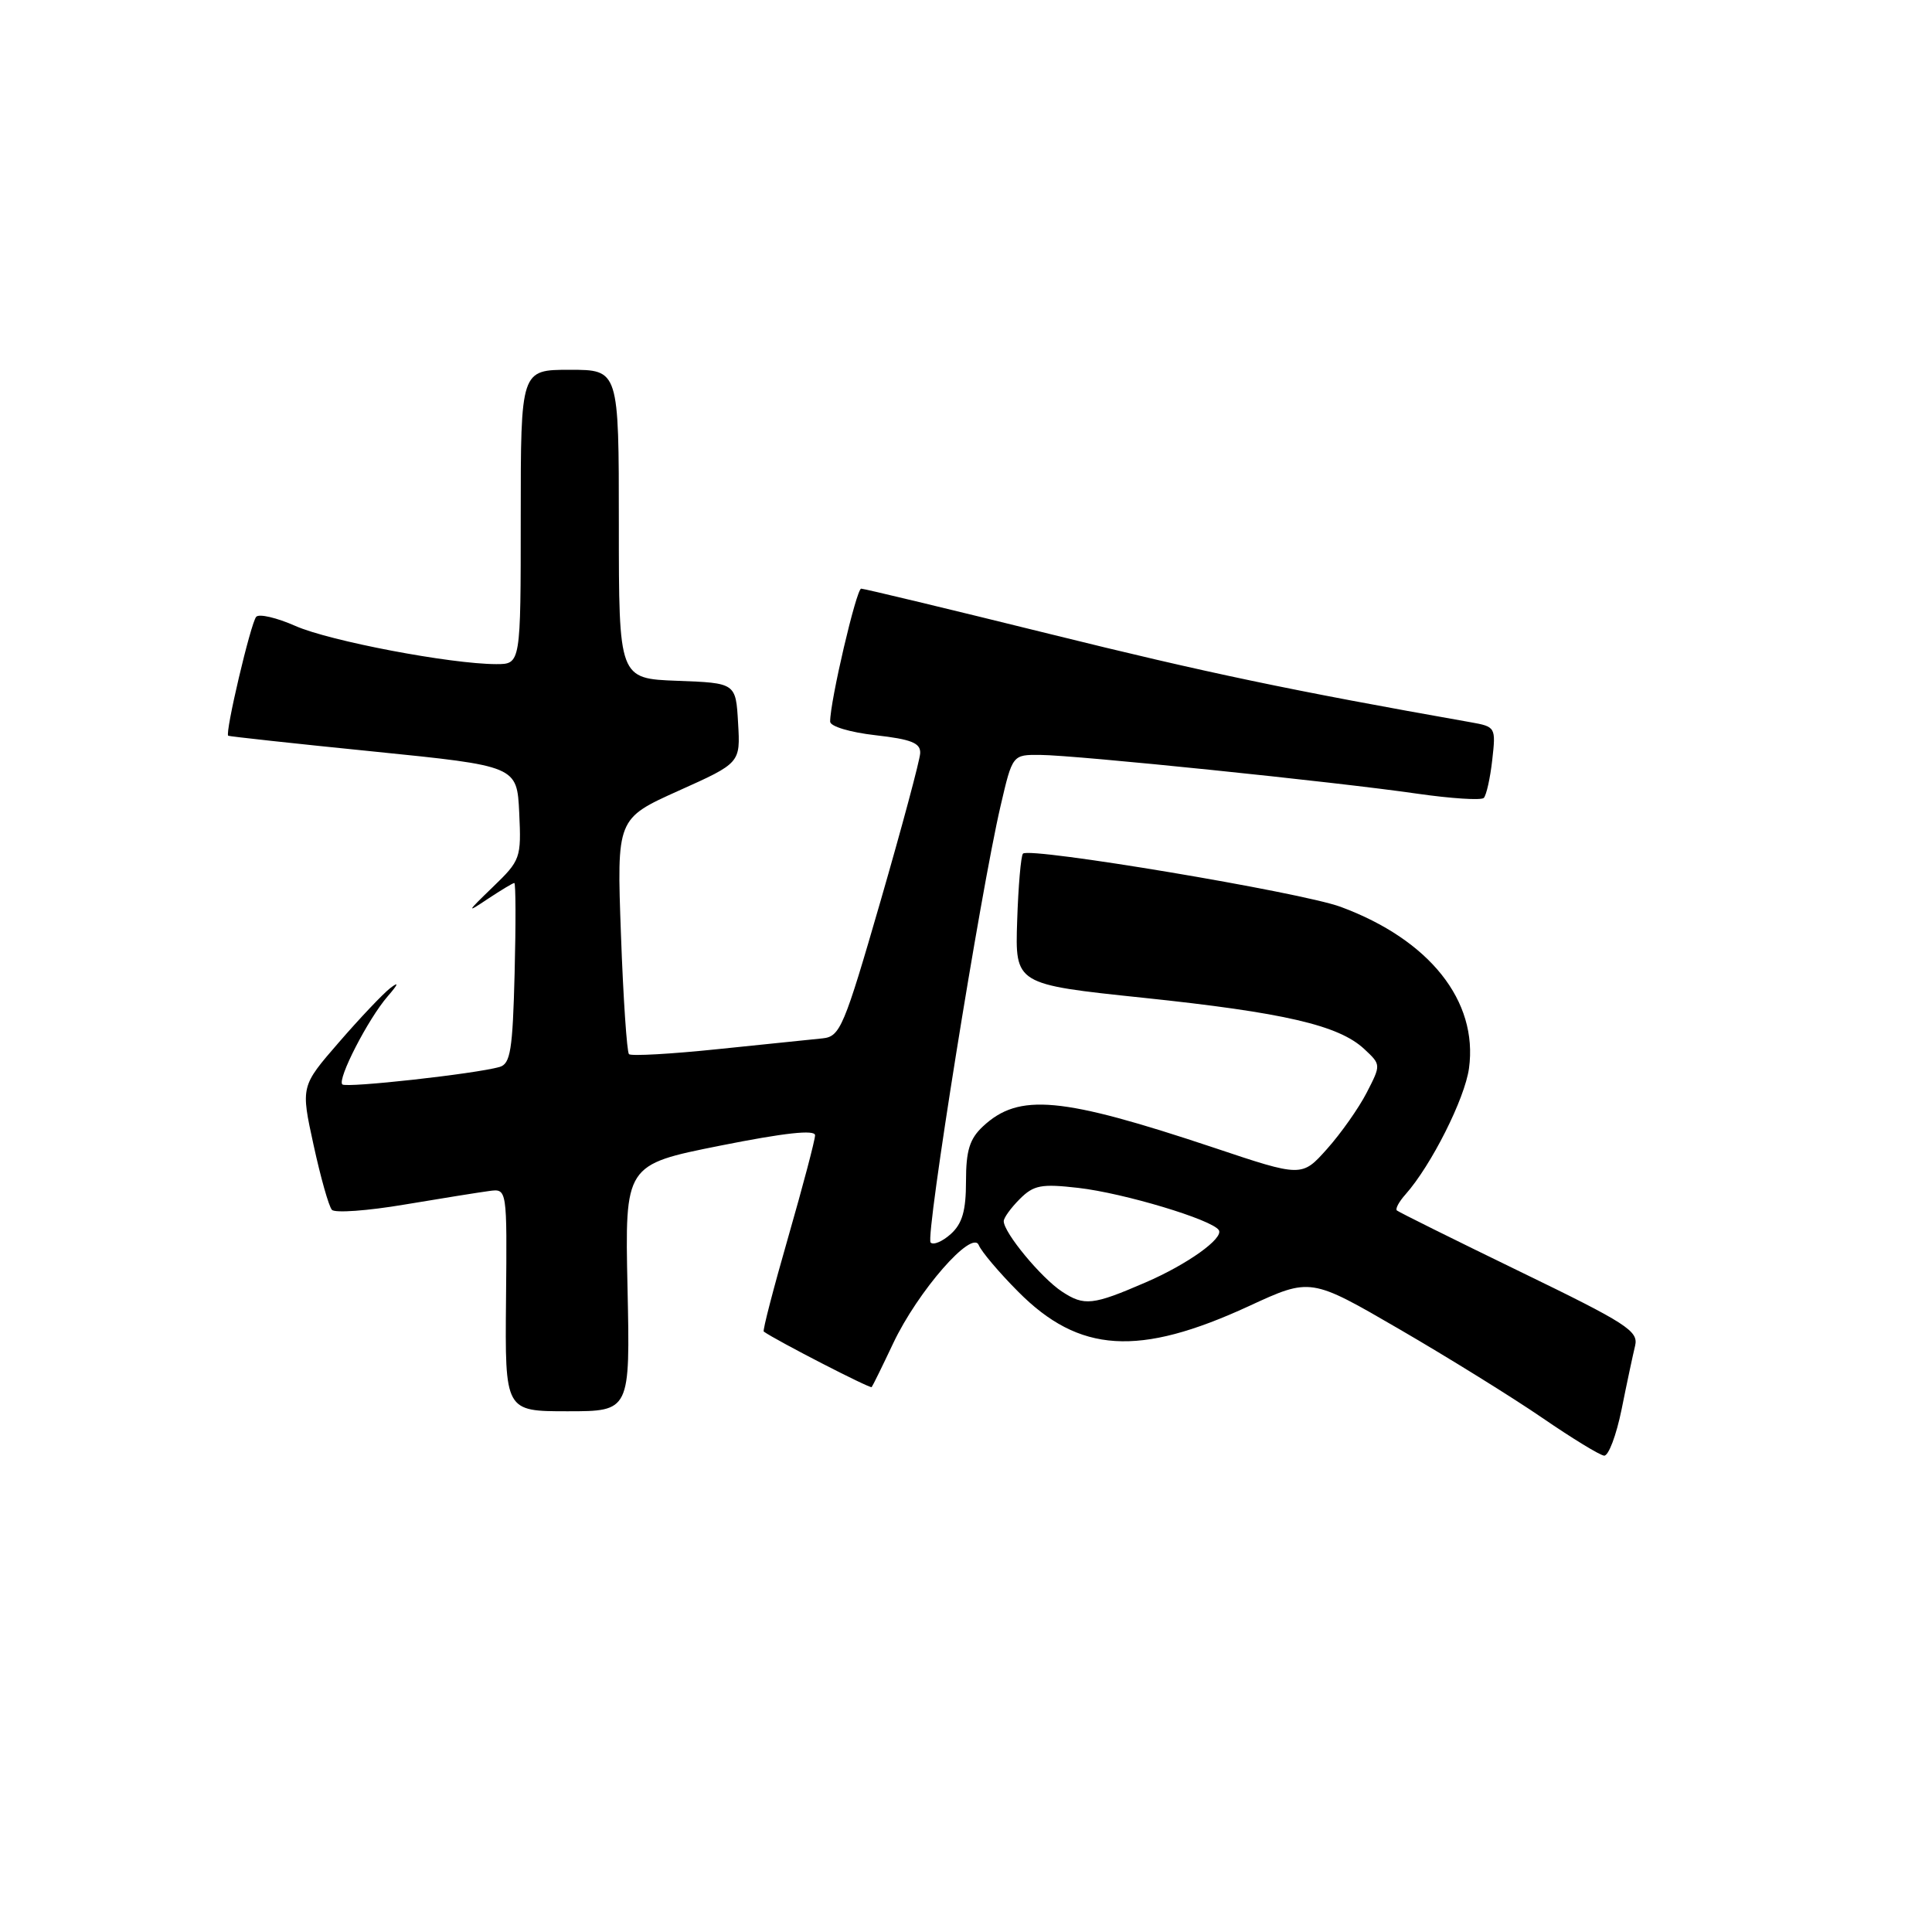 <?xml version="1.0" encoding="UTF-8" standalone="no"?>
<!DOCTYPE svg PUBLIC "-//W3C//DTD SVG 1.1//EN" "http://www.w3.org/Graphics/SVG/1.1/DTD/svg11.dtd" >
<svg xmlns="http://www.w3.org/2000/svg" xmlns:xlink="http://www.w3.org/1999/xlink" version="1.1" viewBox="0 0 256 256">
 <g >
 <path fill="currentColor"
d=" M 214.87 186.75 C 215.56 183.31 216.37 179.52 216.66 178.32 C 217.13 176.36 215.56 175.36 201.34 168.46 C 192.63 164.23 185.32 160.60 185.09 160.39 C 184.86 160.18 185.38 159.22 186.24 158.26 C 189.64 154.43 194.10 145.58 194.65 141.55 C 195.87 132.63 189.42 124.52 177.64 120.16 C 172.42 118.23 136.46 112.21 135.55 113.11 C 135.28 113.38 134.93 117.39 134.78 122.02 C 134.50 130.43 134.50 130.43 151.48 132.21 C 170.15 134.17 177.39 135.85 180.77 139.00 C 183.00 141.08 183.00 141.08 181.09 144.79 C 180.04 146.83 177.68 150.18 175.84 152.24 C 172.50 155.98 172.50 155.98 160.83 152.07 C 140.60 145.32 135.02 144.80 130.25 149.25 C 128.48 150.90 128.00 152.45 128.00 156.52 C 128.00 160.43 127.51 162.13 125.99 163.51 C 124.89 164.50 123.68 165.02 123.31 164.64 C 122.59 163.93 129.93 118.13 132.59 106.75 C 134.16 100.00 134.16 100.00 137.83 100.03 C 142.58 100.06 177.07 103.61 187.74 105.16 C 192.27 105.81 196.26 106.07 196.61 105.73 C 196.95 105.38 197.46 103.12 197.73 100.70 C 198.22 96.36 198.18 96.29 194.86 95.70 C 171.00 91.48 159.80 89.13 139.16 84.02 C 125.77 80.71 114.50 78.00 114.11 78.00 C 113.48 78.00 109.98 92.94 110.00 95.62 C 110.00 96.25 112.64 97.04 116.00 97.42 C 120.76 97.96 121.99 98.45 121.93 99.80 C 121.89 100.73 119.52 109.56 116.67 119.42 C 111.82 136.18 111.32 137.35 108.99 137.59 C 107.62 137.73 101.40 138.37 95.18 139.01 C 88.95 139.66 83.62 139.96 83.34 139.68 C 83.07 139.40 82.58 132.26 82.28 123.82 C 81.72 108.47 81.72 108.47 89.91 104.78 C 98.11 101.10 98.11 101.10 97.80 95.80 C 97.50 90.50 97.50 90.50 89.75 90.21 C 82.00 89.92 82.00 89.92 82.00 69.46 C 82.00 49.00 82.00 49.00 75.50 49.00 C 69.00 49.00 69.00 49.00 69.00 68.50 C 69.00 88.00 69.00 88.00 65.75 88.00 C 59.70 87.99 43.66 84.94 39.14 82.94 C 36.67 81.85 34.33 81.30 33.95 81.73 C 33.23 82.52 29.78 97.18 30.24 97.49 C 30.38 97.58 39.05 98.53 49.50 99.58 C 68.50 101.50 68.50 101.50 68.80 107.69 C 69.08 113.71 68.98 113.99 65.30 117.54 C 61.80 120.92 61.75 121.04 64.65 119.10 C 66.39 117.95 67.96 117.00 68.15 117.00 C 68.34 117.00 68.36 122.38 68.19 128.95 C 67.93 139.16 67.64 140.97 66.19 141.38 C 63.01 142.29 45.86 144.19 45.36 143.69 C 44.67 143.00 48.77 135.02 51.36 132.03 C 52.79 130.38 52.91 130.01 51.72 130.92 C 50.75 131.67 47.68 134.91 44.90 138.12 C 39.85 143.94 39.85 143.94 41.55 151.72 C 42.48 156.00 43.57 159.86 43.98 160.31 C 44.38 160.75 48.71 160.44 53.61 159.61 C 58.50 158.79 63.56 157.98 64.85 157.81 C 67.19 157.50 67.19 157.50 67.05 172.25 C 66.91 187.00 66.91 187.00 75.20 187.00 C 83.50 187.00 83.50 187.00 83.15 170.66 C 82.80 154.33 82.80 154.33 95.40 151.81 C 103.98 150.10 108.00 149.66 108.00 150.43 C 108.00 151.05 106.40 157.11 104.45 163.90 C 102.50 170.68 101.03 176.33 101.20 176.44 C 102.89 177.64 115.30 184.02 115.50 183.80 C 115.64 183.63 116.92 181.03 118.35 178.00 C 121.61 171.10 128.84 162.82 129.70 165.00 C 130.03 165.82 132.36 168.59 134.90 171.14 C 143.00 179.31 150.89 179.80 165.50 173.06 C 173.66 169.29 173.66 169.29 185.45 176.14 C 191.94 179.91 200.45 185.19 204.37 187.88 C 208.29 190.57 211.97 192.82 212.55 192.88 C 213.13 192.95 214.17 190.19 214.87 186.75 Z  M 140.73 171.15 C 137.97 169.34 133.00 163.33 133.00 161.81 C 133.00 161.36 133.96 160.04 135.12 158.88 C 136.97 157.03 137.97 156.84 142.87 157.40 C 148.92 158.09 160.64 161.62 161.50 163.00 C 162.17 164.08 157.33 167.54 151.79 169.93 C 144.79 172.96 143.67 173.08 140.73 171.15 Z "/>
</g>
</svg>